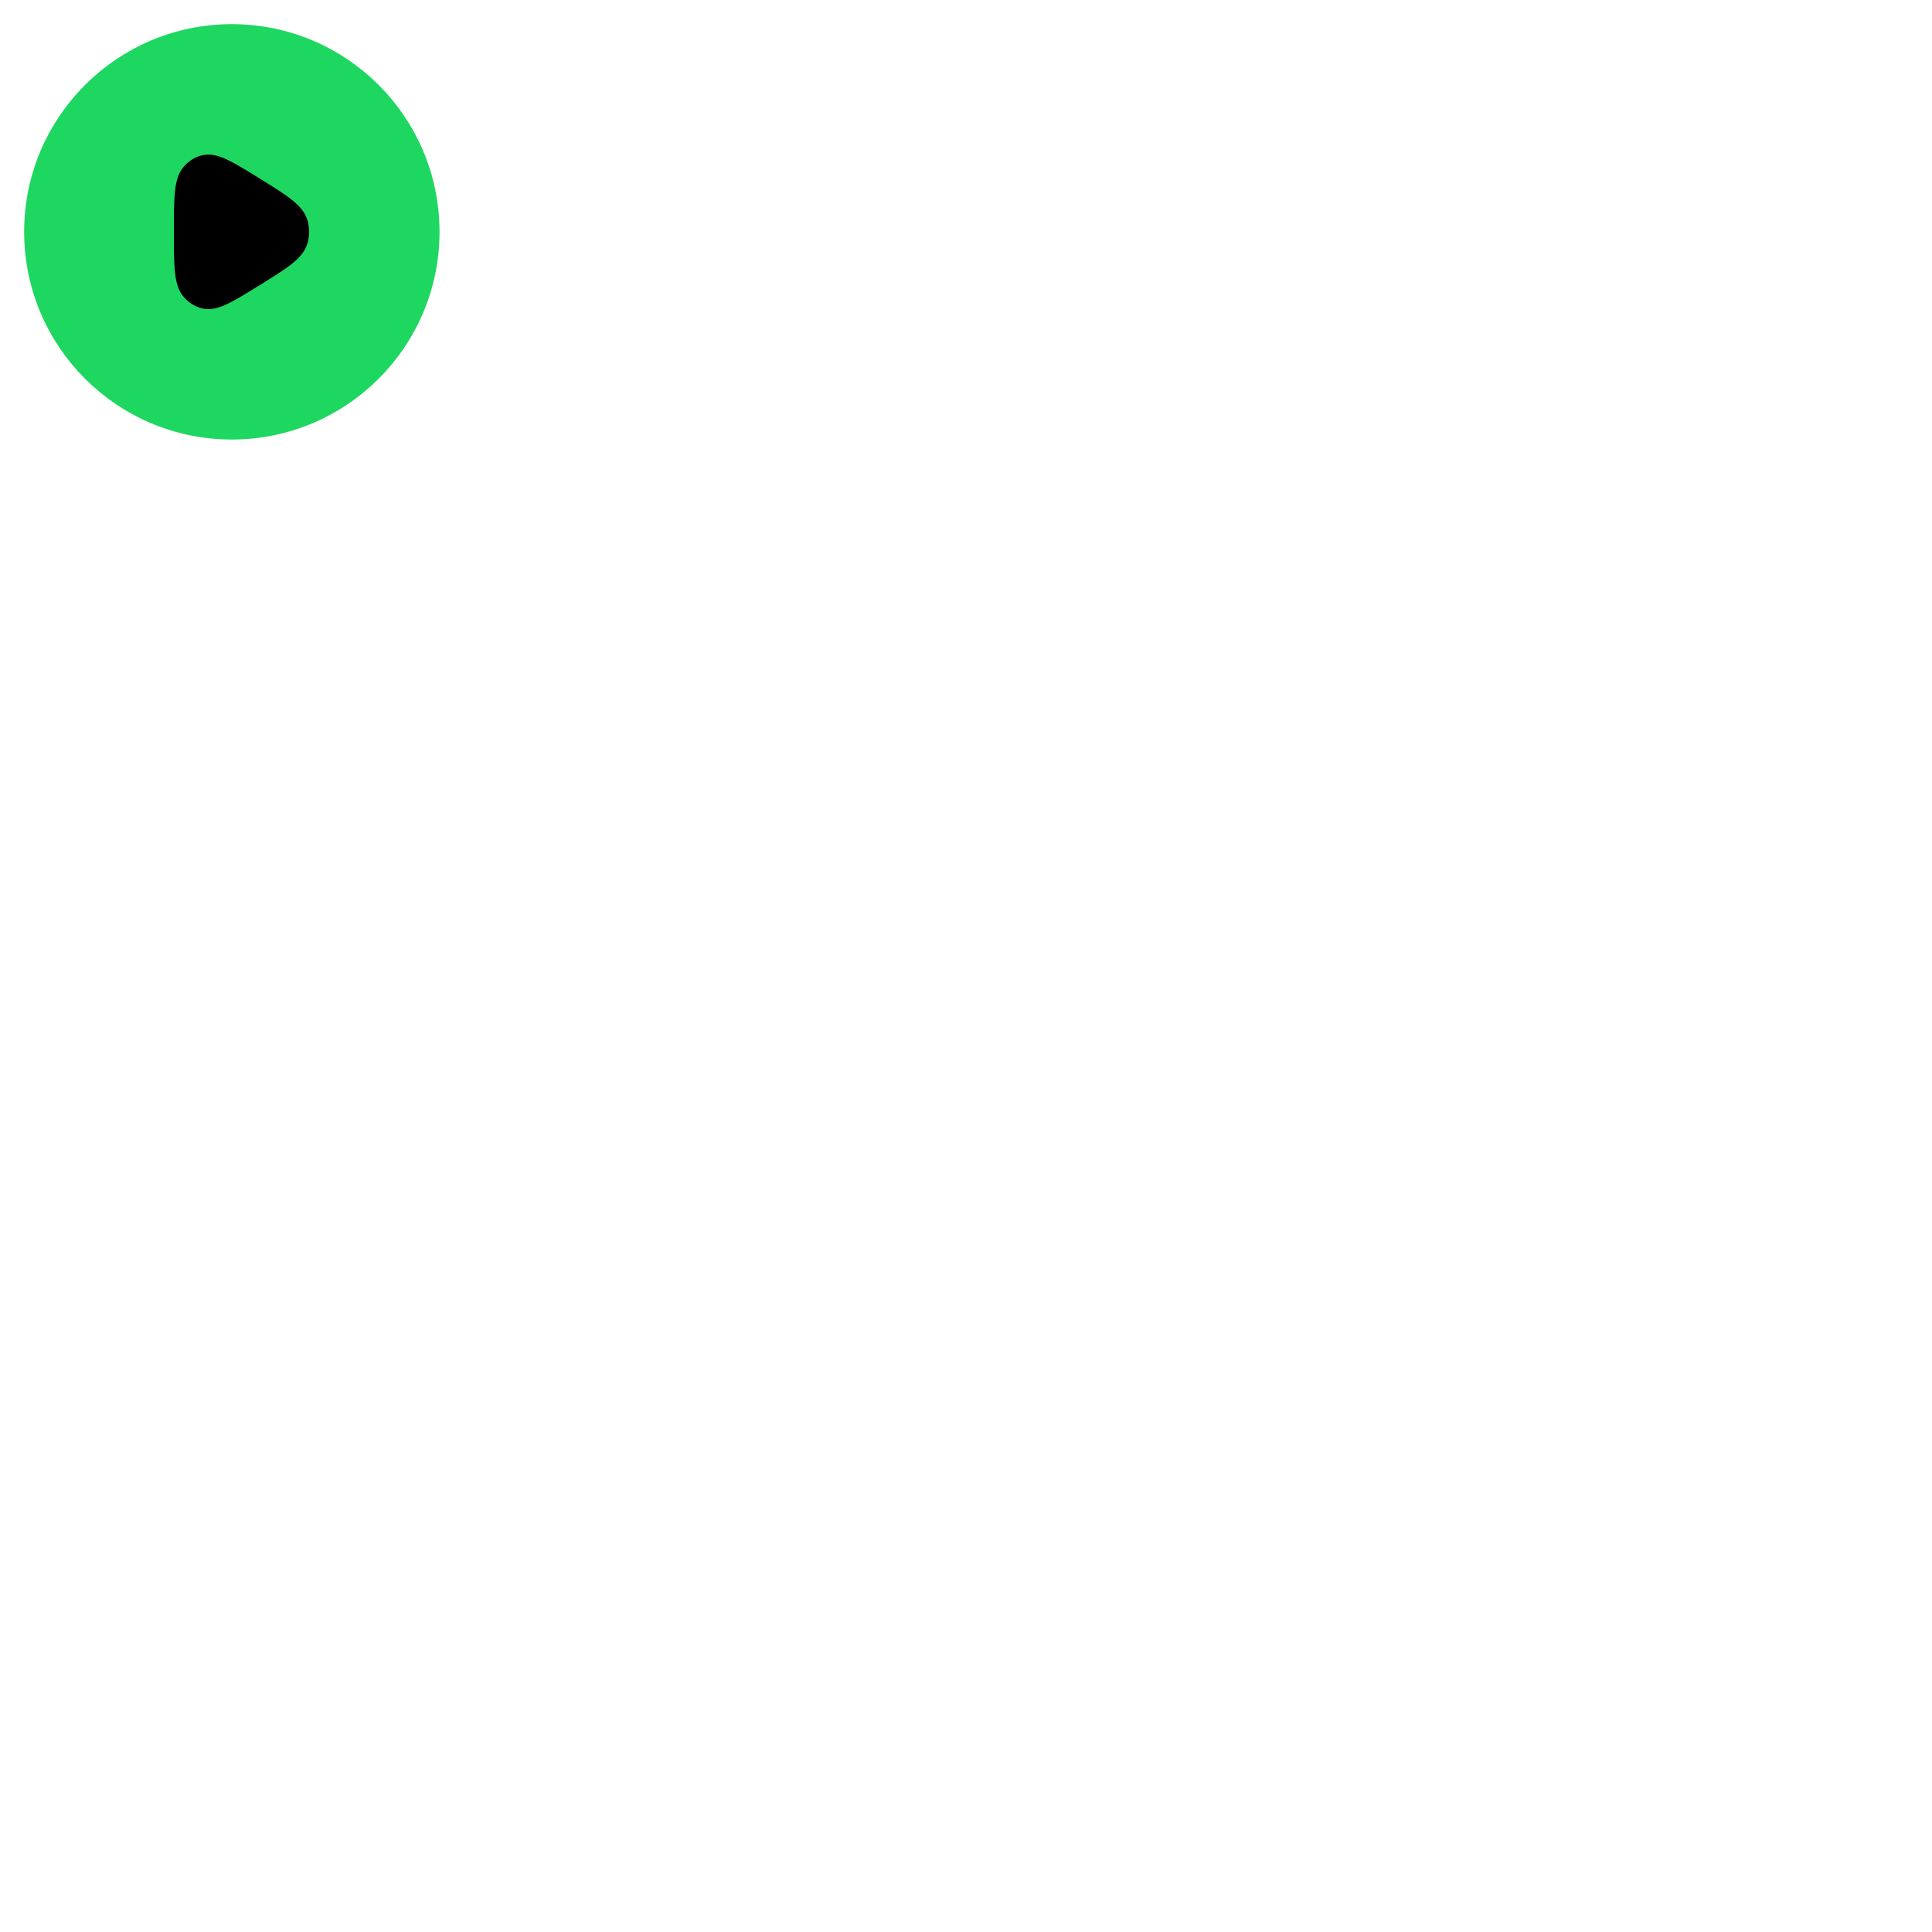 <svg xmlns="http://www.w3.org/2000/svg" width="200" height="200" viewBox="0 0 100 100" fill="#1ed760" class="injected-svg" data-src="/icons/play-circle-stroke.svg" xmlns:xlink="http://www.w3.org/1999/xlink" role="img" color="#000000">
<circle cx="12" cy="12" r="10" stroke="#1ed760" stroke-width="1.5"></circle>
<path d="M15.453 12.395C15.302 13.021 14.586 13.464 13.154 14.35C11.77 15.206 11.078 15.635 10.52 15.463C10.289 15.391 10.079 15.256 9.91 15.07C9.5 14.62 9.5 13.746 9.5 12C9.5 10.254 9.5 9.38 9.91 8.93C10.079 8.744 10.289 8.609 10.52 8.538C11.078 8.365 11.77 8.794 13.154 9.65C14.586 10.536 15.302 10.979 15.453 11.605C15.516 11.864 15.516 12.136 15.453 12.395Z" stroke="#000000" fill="black" stroke-width="1" stroke-miterlimit="16"></path>
</svg>